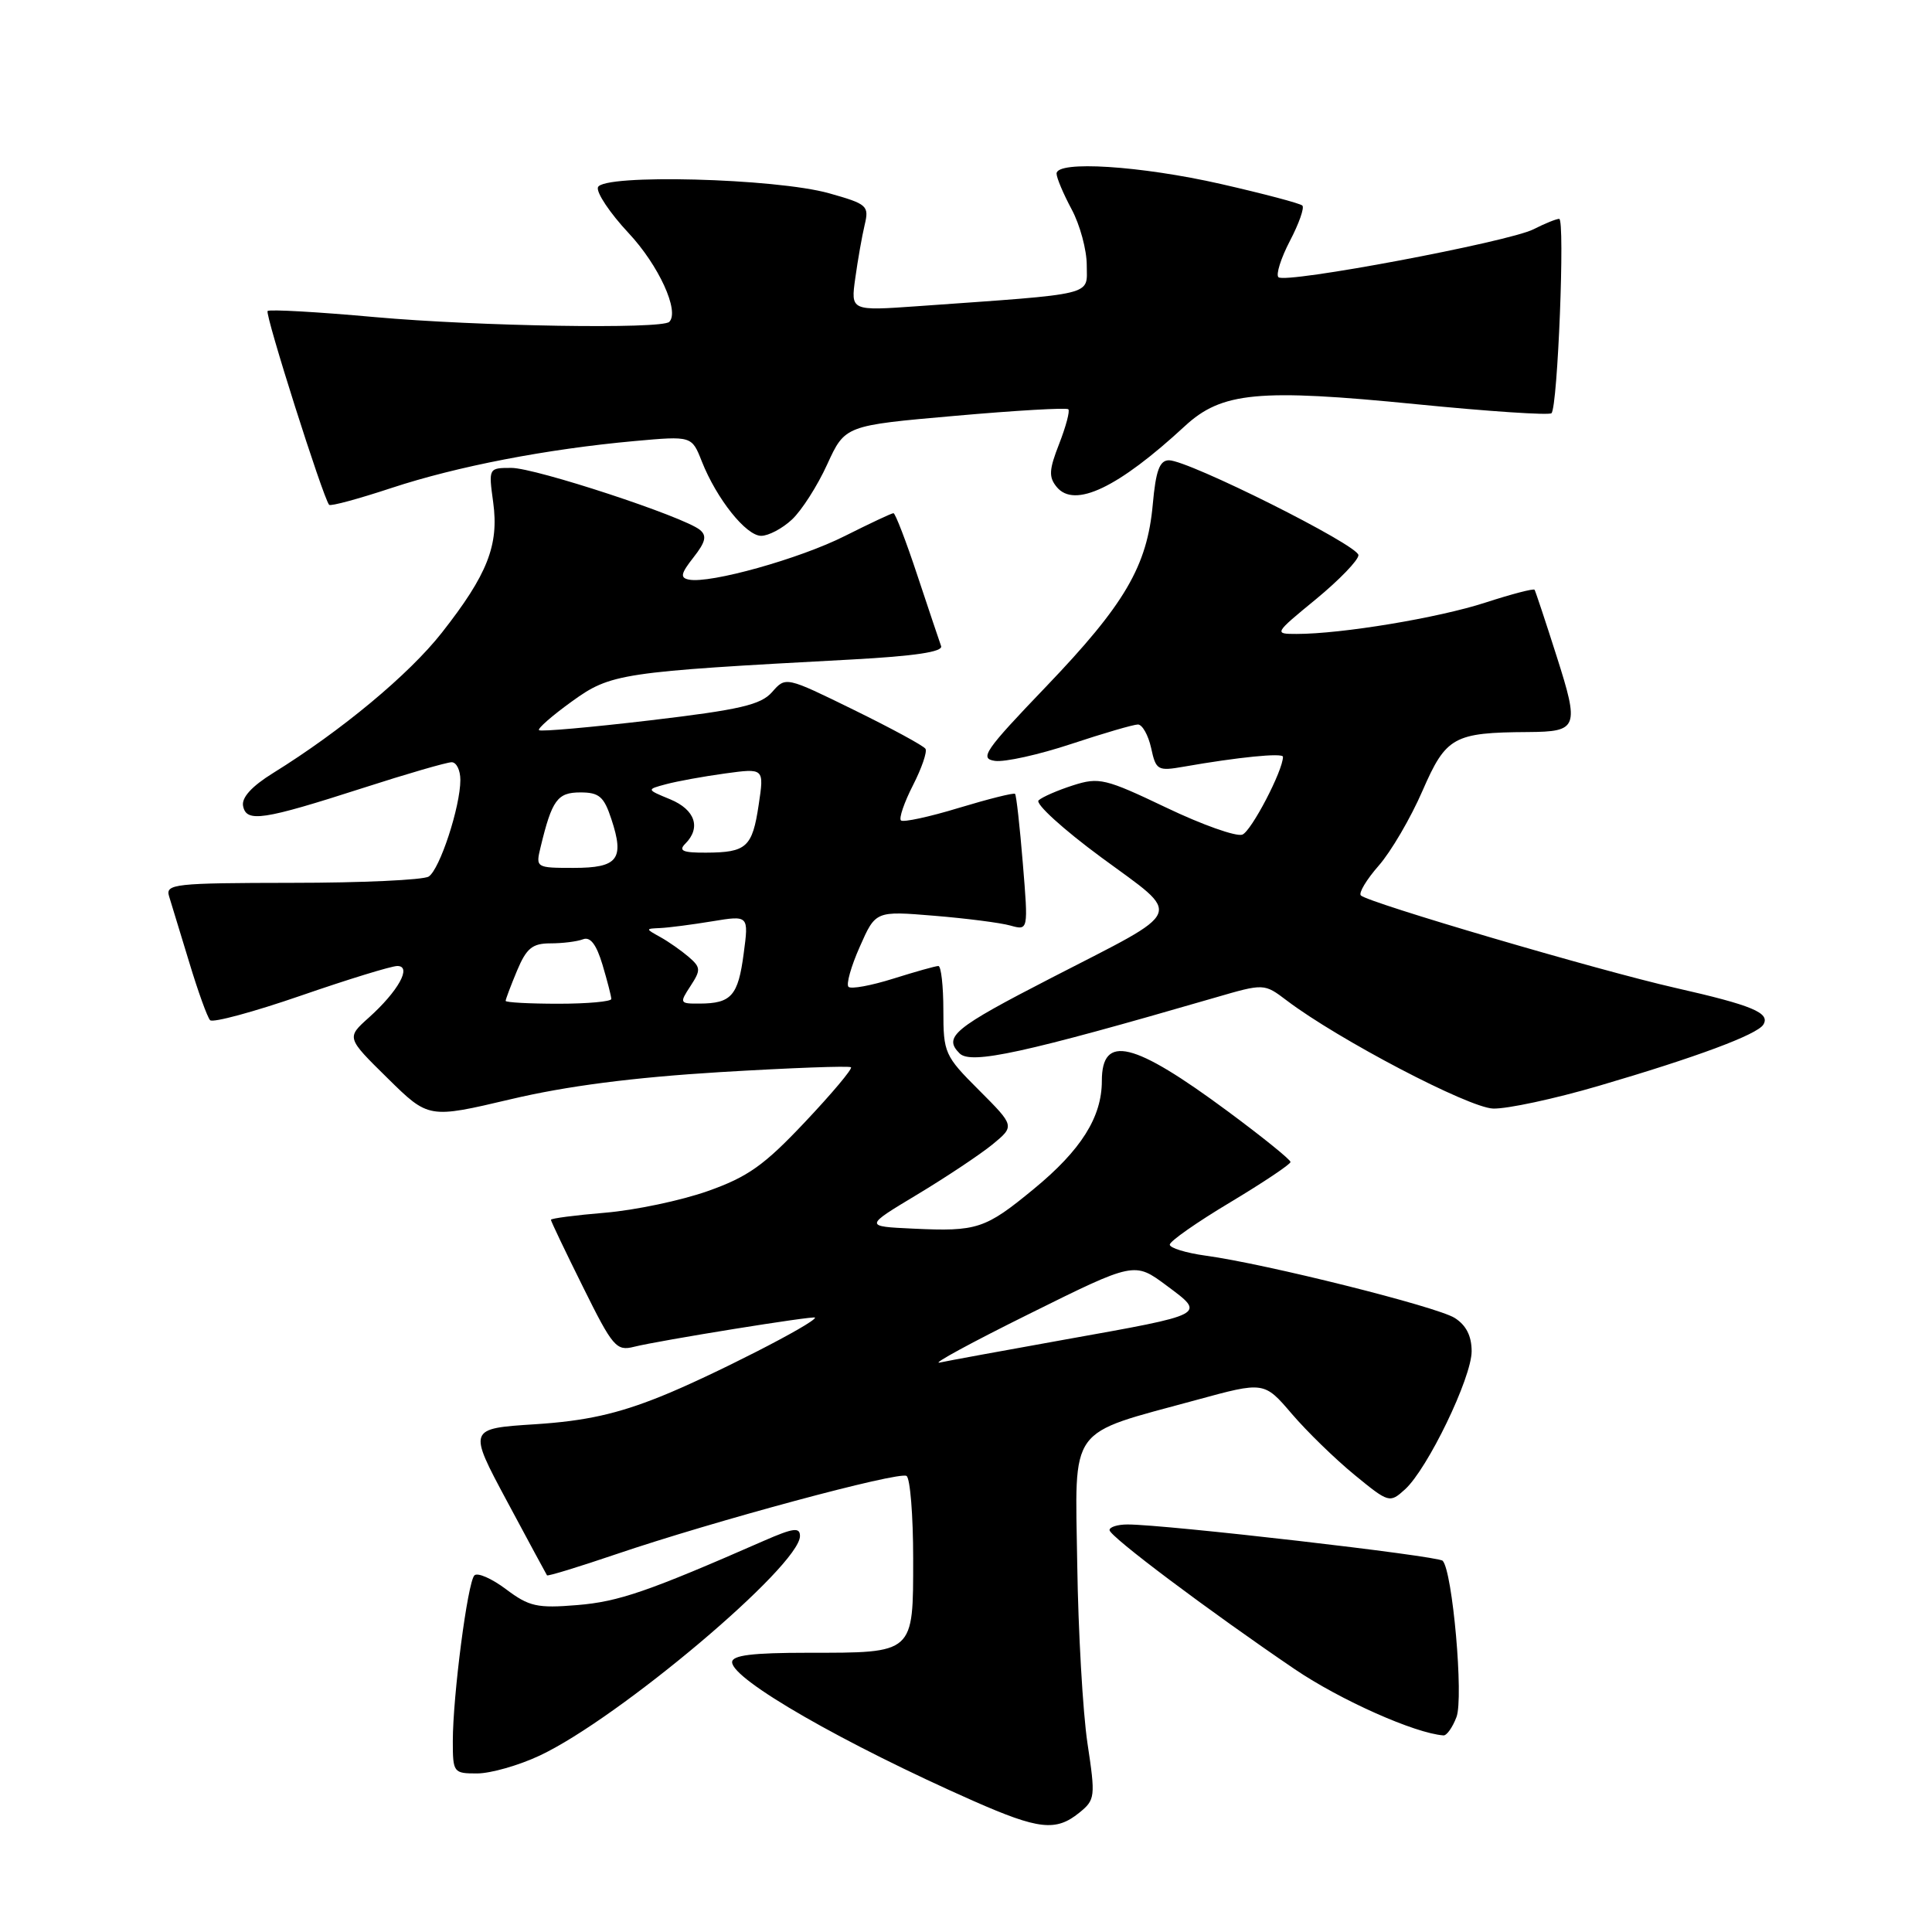 <?xml version="1.0" encoding="UTF-8" standalone="no"?>
<!DOCTYPE svg PUBLIC "-//W3C//DTD SVG 1.1//EN" "http://www.w3.org/Graphics/SVG/1.1/DTD/svg11.dtd" >
<svg xmlns="http://www.w3.org/2000/svg" xmlns:xlink="http://www.w3.org/1999/xlink" version="1.1" viewBox="0 0 256 256">
 <g >
 <path fill="currentColor"
d=" M 142.99 240.21 C 145.13 238.48 145.17 238.12 144.09 230.96 C 143.48 226.85 142.87 216.20 142.74 207.29 C 142.46 188.64 141.34 190.19 158.50 185.51 C 167.50 183.05 167.50 183.05 171.17 187.34 C 173.18 189.69 176.92 193.33 179.47 195.42 C 184.02 199.15 184.14 199.19 186.16 197.36 C 189.16 194.65 195.00 182.55 195.00 179.05 C 195.00 177.02 194.27 175.59 192.75 174.63 C 190.36 173.13 167.71 167.46 159.75 166.38 C 157.14 166.02 155.00 165.36 155.00 164.92 C 155.00 164.47 158.60 161.95 163.00 159.32 C 167.40 156.68 171.00 154.27 171.00 153.97 C 171.00 153.66 167.26 150.64 162.68 147.25 C 150.17 137.99 146.00 136.98 146.00 143.23 C 146.00 148.02 143.25 152.39 137.00 157.53 C 130.53 162.86 129.48 163.20 120.98 162.80 C 114.52 162.50 114.52 162.50 121.51 158.30 C 125.35 155.99 129.84 153.00 131.49 151.66 C 134.47 149.21 134.47 149.21 129.74 144.47 C 125.16 139.90 125.00 139.53 125.00 133.87 C 125.00 130.64 124.70 128.00 124.34 128.00 C 123.97 128.00 121.28 128.76 118.35 129.68 C 115.42 130.60 112.76 131.09 112.43 130.76 C 112.10 130.43 112.77 128.04 113.93 125.44 C 116.02 120.70 116.02 120.70 123.76 121.34 C 128.02 121.69 132.57 122.27 133.88 122.64 C 136.26 123.30 136.26 123.30 135.53 114.40 C 135.13 109.51 134.67 105.36 134.50 105.19 C 134.34 105.02 130.99 105.86 127.05 107.05 C 123.12 108.25 119.66 108.99 119.38 108.71 C 119.09 108.43 119.81 106.33 120.97 104.06 C 122.13 101.79 122.88 99.61 122.63 99.22 C 122.39 98.82 118.12 96.51 113.15 94.07 C 104.11 89.64 104.11 89.64 102.31 91.70 C 100.81 93.40 98.07 94.04 86.15 95.45 C 78.26 96.38 71.63 96.97 71.42 96.75 C 71.21 96.54 73.16 94.83 75.77 92.95 C 80.94 89.22 82.18 89.03 112.80 87.39 C 121.18 86.94 124.98 86.37 124.70 85.61 C 124.48 85.00 123.07 80.79 121.56 76.25 C 120.06 71.71 118.63 68.00 118.39 68.00 C 118.14 68.00 115.26 69.36 111.97 71.01 C 106.00 74.03 94.06 77.37 91.28 76.80 C 90.09 76.56 90.21 76.00 91.89 73.86 C 93.50 71.81 93.69 70.99 92.74 70.21 C 90.61 68.46 70.96 62.00 67.77 62.00 C 64.73 62.00 64.73 62.01 65.35 66.56 C 66.13 72.24 64.59 76.14 58.55 83.83 C 54.20 89.37 45.24 96.82 36.19 102.43 C 33.35 104.19 31.99 105.69 32.21 106.80 C 32.65 109.01 34.80 108.69 48.10 104.41 C 53.92 102.53 59.21 101.00 59.85 101.00 C 60.48 101.00 61.00 102.05 61.00 103.34 C 61.00 106.89 58.27 115.21 56.80 116.15 C 56.08 116.60 47.93 116.98 38.68 116.98 C 23.13 117.00 21.91 117.13 22.40 118.75 C 22.70 119.71 23.90 123.65 25.07 127.50 C 26.23 131.35 27.48 134.81 27.84 135.18 C 28.20 135.55 33.61 134.09 39.86 131.93 C 46.11 129.77 51.86 128.00 52.65 128.00 C 54.62 128.00 52.78 131.33 48.87 134.84 C 45.90 137.50 45.90 137.50 51.35 142.86 C 56.79 148.22 56.79 148.22 67.65 145.66 C 75.08 143.90 83.84 142.77 95.43 142.06 C 104.75 141.50 112.54 141.21 112.76 141.42 C 112.97 141.64 110.22 144.91 106.65 148.69 C 101.25 154.42 99.09 155.95 93.77 157.83 C 90.26 159.07 84.15 160.36 80.19 160.69 C 76.24 161.02 73.00 161.44 73.00 161.63 C 73.00 161.82 74.91 165.82 77.25 170.53 C 81.18 178.47 81.67 179.05 84.00 178.46 C 87.33 177.62 108.00 174.29 108.00 174.59 C 108.00 175.32 94.12 182.41 87.52 185.05 C 81.77 187.36 77.56 188.29 70.92 188.72 C 62.02 189.29 62.02 189.29 67.17 198.90 C 70.00 204.18 72.39 208.61 72.48 208.74 C 72.58 208.88 76.67 207.63 81.58 205.96 C 94.59 201.54 119.09 194.94 120.12 195.57 C 120.60 195.87 121.00 200.80 121.00 206.52 C 121.00 219.18 121.20 219.00 107.07 219.00 C 99.68 219.00 97.00 219.33 97.01 220.25 C 97.02 222.55 111.82 231.05 129.00 238.64 C 137.62 242.44 139.91 242.70 142.99 240.21 Z  M 71.50 232.63 C 82.01 227.70 106.00 207.46 106.00 203.53 C 106.00 202.34 105.12 202.46 101.25 204.15 C 85.85 210.90 81.98 212.23 76.50 212.68 C 71.18 213.12 70.11 212.88 67.05 210.58 C 65.16 209.16 63.27 208.33 62.86 208.75 C 61.96 209.65 60.00 224.74 60.00 230.72 C 60.00 234.88 60.09 235.00 63.25 234.99 C 65.04 234.98 68.75 233.92 71.50 232.63 Z  M 192.99 227.52 C 193.96 224.99 192.47 208.17 191.16 206.81 C 190.53 206.16 154.46 202.00 149.41 202.00 C 148.08 202.00 147.01 202.34 147.02 202.75 C 147.04 203.59 160.17 213.44 171.55 221.17 C 177.63 225.29 187.50 229.68 191.27 229.95 C 191.70 229.98 192.47 228.89 192.99 227.52 Z  M 211.85 143.88 C 224.75 140.10 232.82 137.10 233.65 135.77 C 234.60 134.22 232.23 133.22 222.00 130.90 C 211.81 128.59 181.28 119.61 180.32 118.65 C 180.00 118.33 181.06 116.56 182.68 114.71 C 184.30 112.87 186.92 108.40 188.49 104.78 C 191.61 97.62 192.61 97.06 202.50 97.00 C 209.09 96.95 209.29 96.44 206.26 86.95 C 204.78 82.30 203.46 78.34 203.34 78.15 C 203.23 77.95 200.29 78.72 196.81 79.85 C 190.60 81.87 177.79 84.00 171.81 84.00 C 168.79 84.00 168.81 83.96 174.39 79.38 C 177.47 76.84 180.00 74.22 180.00 73.56 C 180.00 72.25 157.48 60.98 154.89 60.99 C 153.65 61.00 153.15 62.36 152.75 66.82 C 152.01 75.03 149.04 80.09 138.61 90.98 C 130.46 99.48 129.75 100.52 131.83 100.82 C 133.11 101.01 137.66 100.00 141.94 98.58 C 146.22 97.16 150.20 96.00 150.78 96.00 C 151.36 96.00 152.15 97.40 152.53 99.11 C 153.17 102.07 153.40 102.19 156.85 101.59 C 164.02 100.33 170.00 99.73 170.00 100.28 C 170.00 102.11 165.81 110.13 164.62 110.59 C 163.83 110.90 159.29 109.29 154.53 107.01 C 146.46 103.16 145.63 102.96 142.19 104.06 C 140.16 104.71 138.11 105.60 137.62 106.05 C 137.14 106.49 140.89 109.90 145.94 113.62 C 156.78 121.60 157.31 120.31 139.32 129.57 C 126.36 136.24 124.96 137.39 127.15 139.58 C 128.65 141.08 135.69 139.54 161.00 132.19 C 167.50 130.30 167.50 130.30 170.50 132.57 C 177.31 137.73 194.61 146.79 197.85 146.89 C 199.69 146.95 205.99 145.60 211.85 143.88 Z  M 104.94 68.84 C 106.21 67.66 108.32 64.37 109.61 61.53 C 111.97 56.38 111.97 56.38 126.56 55.10 C 134.58 54.39 141.33 54.00 141.56 54.23 C 141.79 54.46 141.24 56.51 140.35 58.80 C 138.99 62.26 138.94 63.22 140.03 64.54 C 142.39 67.38 148.15 64.64 157.00 56.46 C 161.89 51.94 166.75 51.48 187.67 53.56 C 197.23 54.51 205.29 55.05 205.58 54.75 C 206.41 53.93 207.39 29.00 206.60 29.00 C 206.22 29.00 204.69 29.62 203.20 30.38 C 199.89 32.06 170.29 37.63 169.40 36.73 C 169.04 36.38 169.73 34.21 170.92 31.92 C 172.12 29.63 172.86 27.53 172.57 27.24 C 172.29 26.95 167.43 25.67 161.78 24.38 C 151.12 21.96 140.00 21.25 140.00 23.00 C 140.00 23.56 140.90 25.69 142.00 27.74 C 143.10 29.79 144.00 33.12 144.00 35.13 C 144.00 39.24 145.52 38.87 121.61 40.57 C 112.72 41.20 112.72 41.20 113.33 36.85 C 113.66 34.46 114.22 31.29 114.57 29.81 C 115.18 27.26 114.93 27.04 109.86 25.61 C 102.78 23.62 79.83 23.02 79.23 24.82 C 79.00 25.51 80.82 28.24 83.29 30.88 C 87.28 35.14 90.08 41.26 88.68 42.65 C 87.69 43.64 63.35 43.24 49.70 42.02 C 42.10 41.33 35.70 40.97 35.46 41.21 C 35.07 41.60 42.80 65.94 43.61 66.89 C 43.80 67.11 47.51 66.10 51.87 64.66 C 60.57 61.79 72.44 59.50 84.10 58.44 C 91.66 57.76 91.66 57.76 92.99 61.13 C 94.96 66.11 98.86 71.00 100.86 71.00 C 101.83 71.00 103.67 70.03 104.94 68.84 Z  M 136.41 174.08 C 150.32 167.18 150.32 167.18 154.57 170.34 C 159.81 174.24 160.05 174.11 141.00 177.52 C 133.03 178.95 125.60 180.31 124.50 180.55 C 123.40 180.78 128.76 177.87 136.41 174.08 Z  M 67.00 132.62 C 67.00 132.41 67.68 130.61 68.51 128.62 C 69.76 125.64 70.54 125.00 72.93 125.00 C 74.53 125.00 76.47 124.76 77.25 124.46 C 78.22 124.09 79.02 125.13 79.83 127.82 C 80.47 129.97 81.00 132.02 81.00 132.37 C 81.00 132.71 77.85 133.00 74.00 133.00 C 70.15 133.00 67.00 132.83 67.00 132.62 Z  M 91.49 130.66 C 92.88 128.53 92.86 128.19 91.26 126.80 C 90.29 125.97 88.60 124.78 87.50 124.17 C 85.50 123.06 85.50 123.06 87.50 122.97 C 88.60 122.92 91.69 122.52 94.36 122.08 C 99.22 121.28 99.22 121.28 98.54 126.37 C 97.81 131.94 96.90 132.96 92.73 132.98 C 90.05 133.00 90.01 132.92 91.49 130.66 Z  M 71.63 112.25 C 73.14 105.99 73.86 105.00 76.90 105.00 C 79.39 105.00 80.03 105.55 81.01 108.54 C 82.77 113.85 81.88 115.00 76.01 115.00 C 71.01 115.00 70.97 114.97 71.63 112.25 Z  M 90.80 111.80 C 92.92 109.68 92.11 107.29 88.82 105.92 C 85.64 104.61 85.64 104.61 88.26 103.91 C 89.71 103.52 93.22 102.88 96.07 102.49 C 101.26 101.78 101.26 101.78 100.53 106.64 C 99.69 112.27 98.92 112.96 93.55 112.98 C 90.48 113.00 89.87 112.73 90.80 111.80 Z "/>
</g>
</svg>